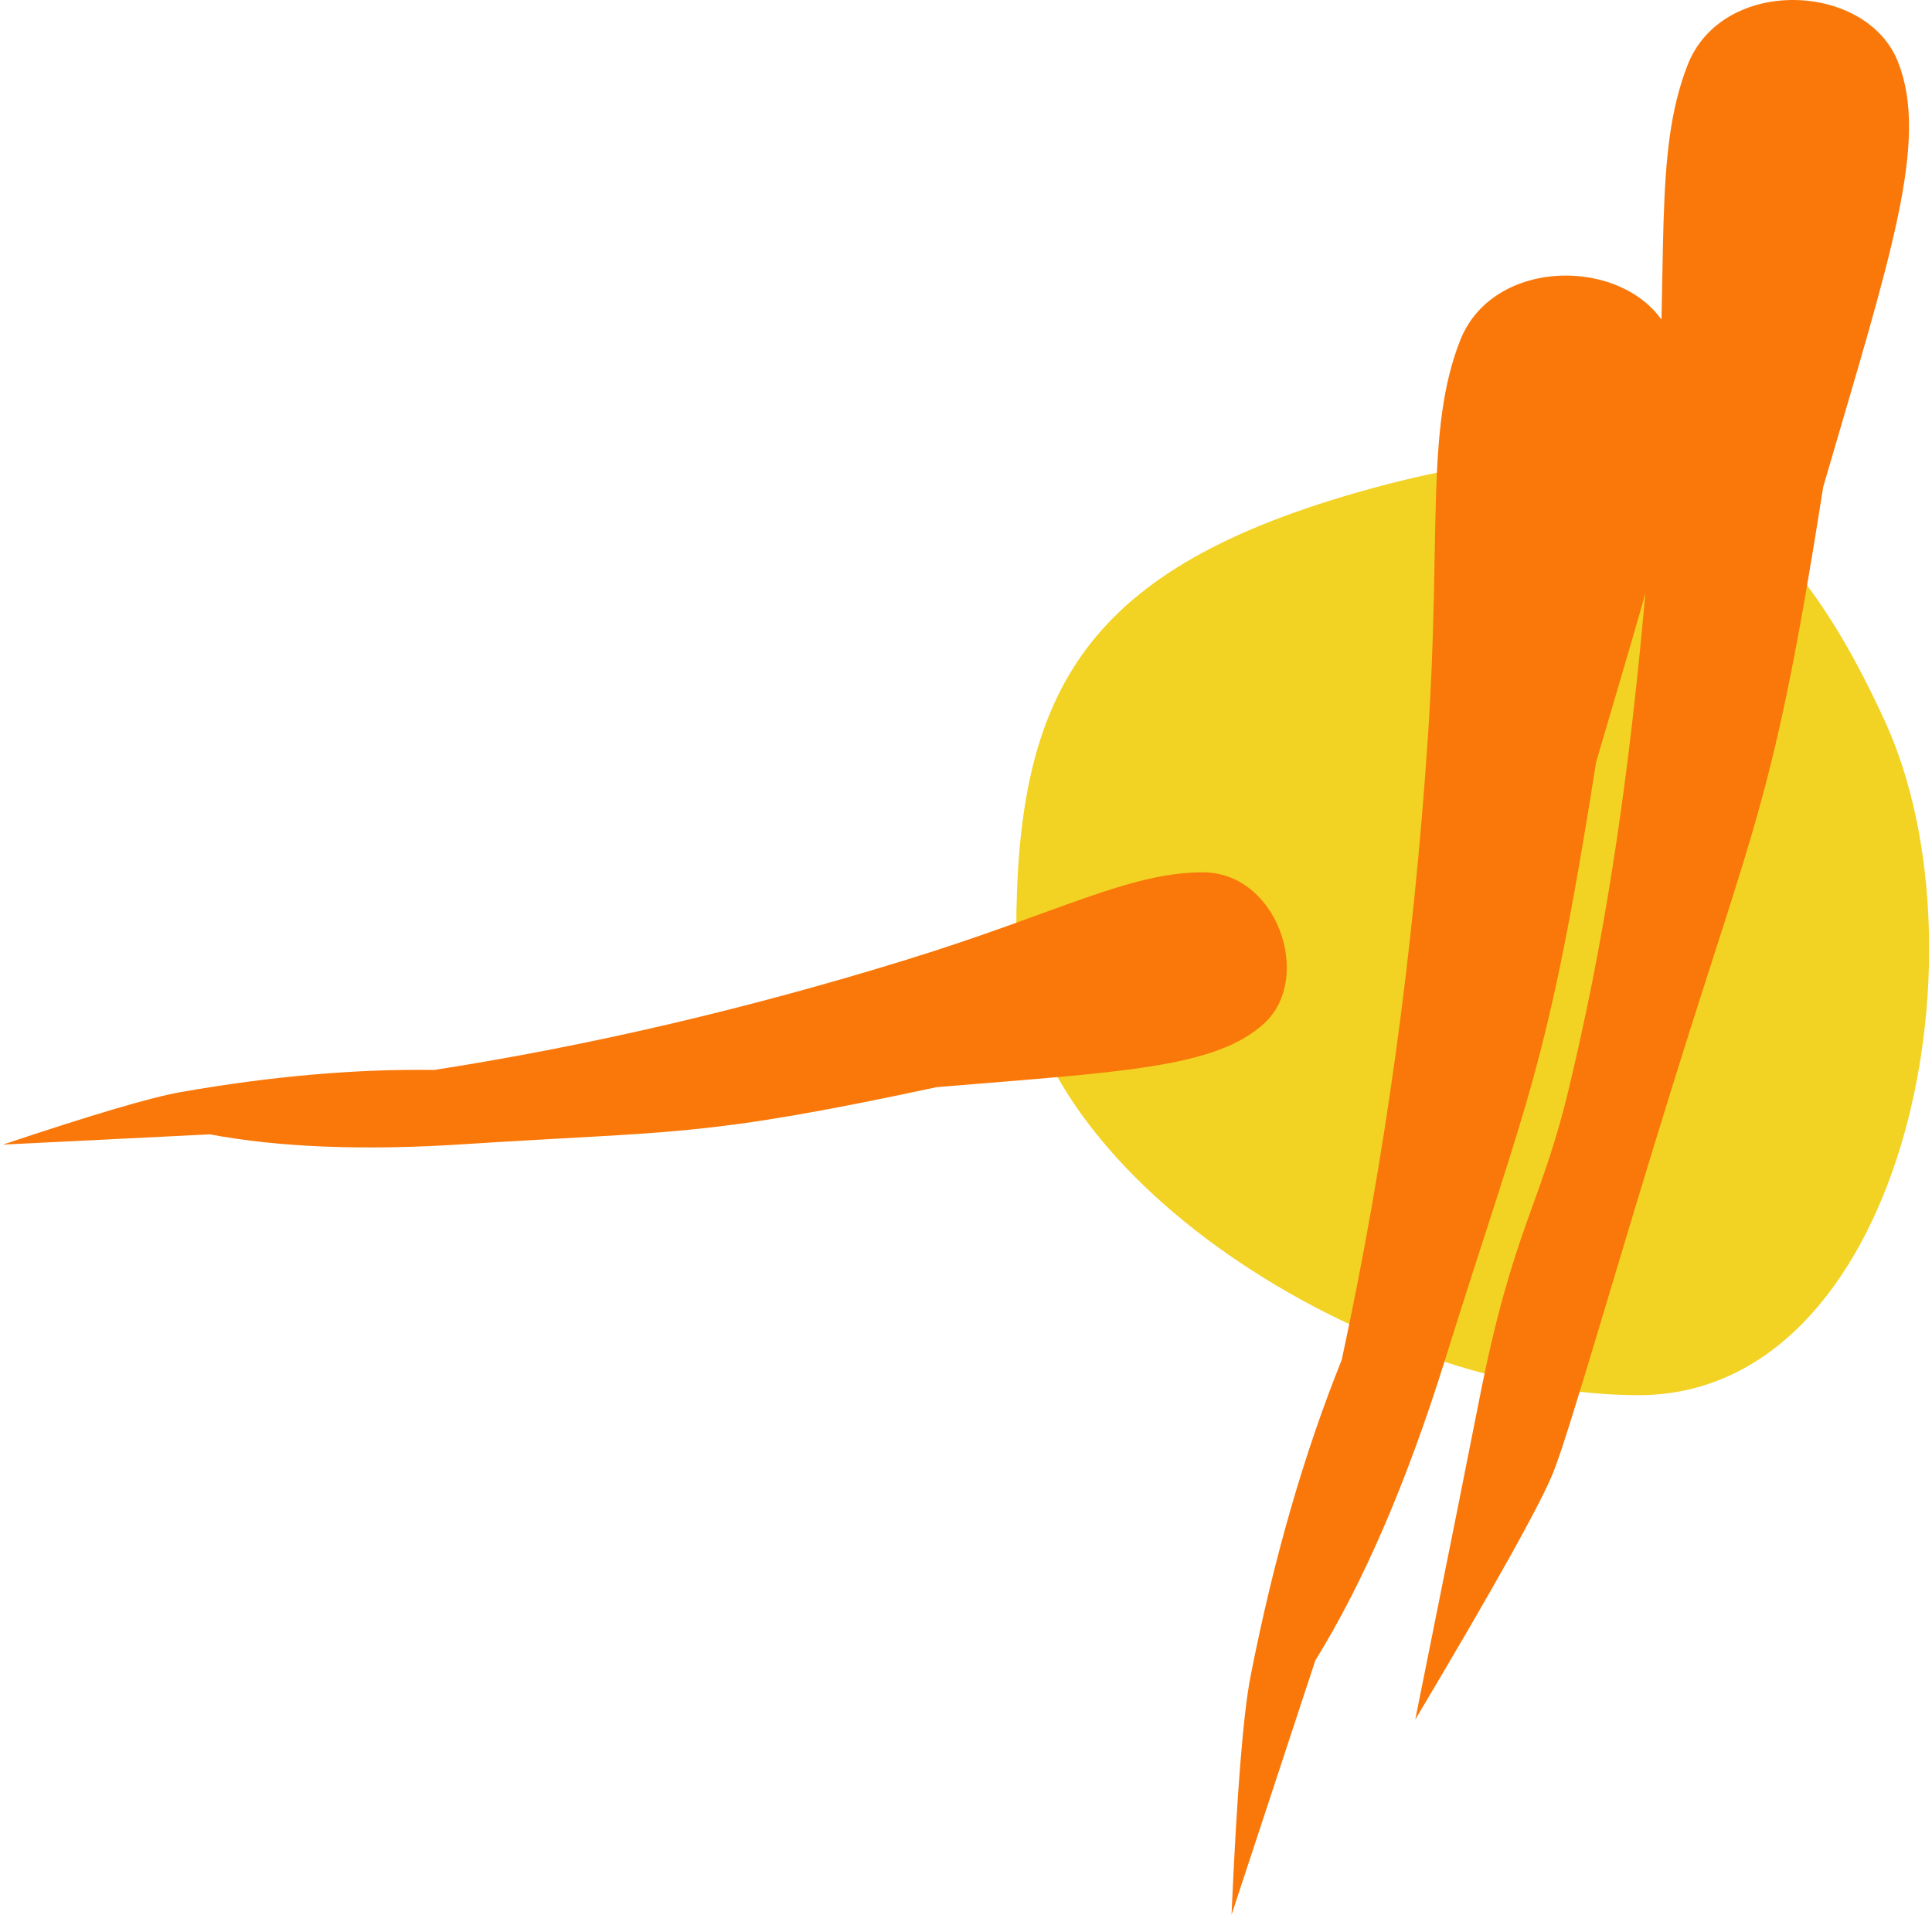 <?xml version="1.0" encoding="UTF-8"?>
<svg width="673px" height="667px" viewBox="0 0 673 667" version="1.1" xmlns="http://www.w3.org/2000/svg" xmlns:xlink="http://www.w3.org/1999/xlink">
    <title>Group</title>
    <g id="Page-1" stroke="none" stroke-width="1" fill="none" fill-rule="evenodd">
        <g id="Artboard" transform="translate(-13, -12)">
            <g id="Group" transform="translate(13.503, 12)">
                <path d="M570.248,486 C661.913,486 693.51,332.953 656.111,251.278 C618.713,169.603 575.43,143.031 476.362,170.391 C377.293,197.752 353.497,240.447 353.497,324.895 C353.497,409.343 478.583,486 570.248,486 Z" id="Oval-Copy-3" fill="#F2D223"></path>
                <path d="M508.086,118.691 C520.212,87.646 570.451,89.659 581.582,117.401 C592.712,145.143 578.897,185.449 555.504,265.421 C538.479,373.418 531.795,381.121 502.848,473.737 C489.537,516.328 474.48,551.224 457.676,578.425 L428.497,667 C430.342,624.7 432.558,596.964 435.145,583.793 C443.133,543.121 453.707,506.436 466.868,473.737 C481.837,404.499 491.844,332.22 496.889,256.9 C501.641,185.968 495.96,149.735 508.086,118.691 Z" id="Path" fill="#F97809"></path>
                <path d="M587.334,22.717 C599.421,-8.363 649.499,-6.349 660.594,21.426 C671.689,49.201 657.918,89.554 634.6,169.619 C617.63,277.743 610.966,285.455 582.112,378.18 C562.209,442.14 546.925,496.455 540.777,512.362 C536.678,522.967 520.585,551.846 492.497,599 C504.671,538.43 512.047,501.551 514.625,488.364 C526.568,427.285 536.235,420.446 546.247,378.18 C556.259,335.913 568.629,274.201 576.173,161.089 C580.909,90.074 575.246,53.798 587.334,22.717 Z" id="Path-Copy" fill="#F97809"></path>
                <path d="M229.339,172.564 C238.685,148.534 277.404,150.091 285.982,171.566 C294.56,193.041 283.913,224.241 265.884,286.145 C252.763,369.744 247.611,375.707 225.302,447.399 C215.043,480.368 203.438,507.38 190.488,528.436 L168,597 C169.422,564.257 171.13,542.787 173.123,532.591 C179.279,501.108 187.429,472.71 197.572,447.399 C209.109,393.803 216.821,337.853 220.71,279.55 C224.372,224.643 219.994,196.595 229.339,172.564 Z" id="Path-Copy-3" fill="#F97809" transform="translate(228.5, 376) rotate(69) translate(-228.5, -376) "></path>
            </g>
        </g>
    </g>
</svg>